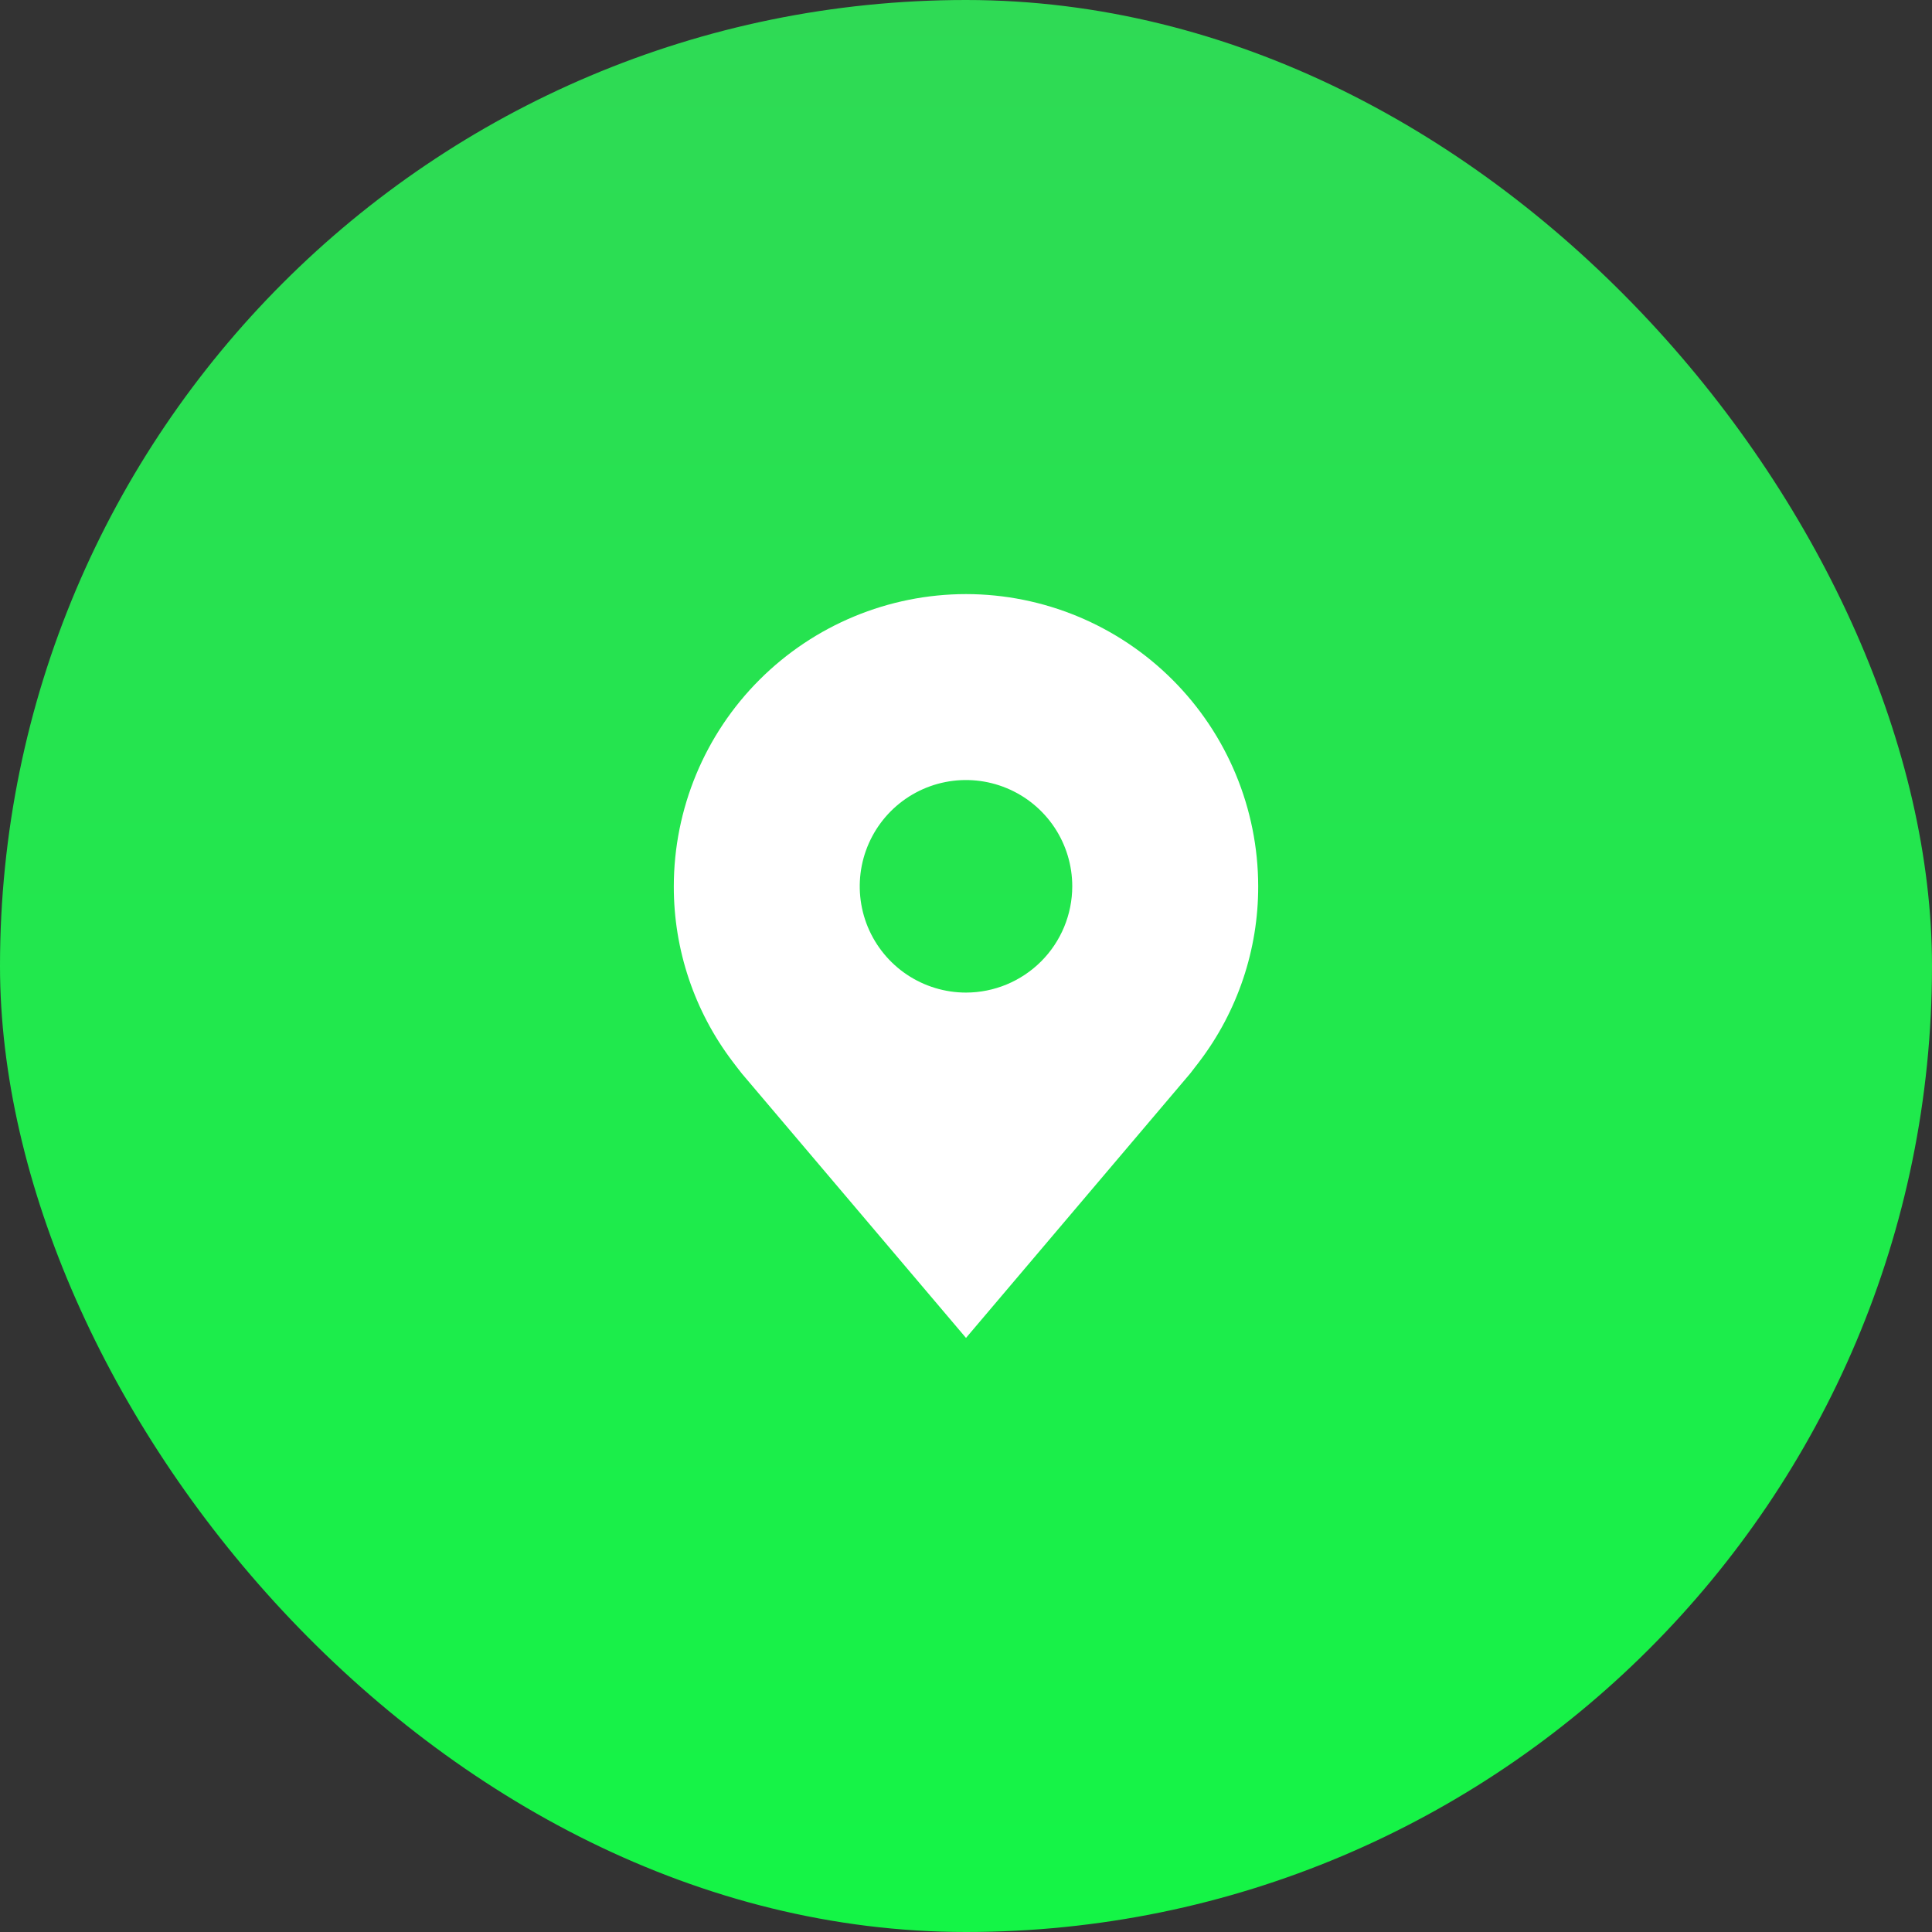 <svg width="50" height="50" viewBox="0 0 50 50" fill="none" xmlns="http://www.w3.org/2000/svg">
<rect x="0" y="0" width="50" height="50" fill="#333333" stroke="none"/>
<rect width="50" height="50" rx="25" fill="url(#paint0_linear_14_40)"/>
<path d="M25 15.375C22.995 15.377 21.073 16.175 19.655 17.593C18.237 19.01 17.44 20.933 17.438 22.938C17.435 24.576 17.97 26.17 18.961 27.475C18.961 27.475 19.167 27.747 19.201 27.786L25 34.625L30.802 27.782C30.832 27.746 31.039 27.475 31.039 27.475L31.04 27.473C32.03 26.169 32.565 24.575 32.562 22.938C32.56 20.933 31.763 19.01 30.345 17.593C28.927 16.175 27.005 15.377 25 15.375ZM25 25.688C24.456 25.688 23.924 25.526 23.472 25.224C23.02 24.922 22.668 24.492 22.459 23.99C22.251 23.487 22.197 22.934 22.303 22.401C22.409 21.868 22.671 21.378 23.055 20.993C23.44 20.608 23.93 20.346 24.463 20.24C24.997 20.134 25.55 20.189 26.052 20.397C26.555 20.605 26.984 20.957 27.287 21.41C27.589 21.862 27.75 22.394 27.75 22.938C27.749 23.667 27.459 24.366 26.944 24.881C26.428 25.397 25.729 25.687 25 25.688Z" fill="white"/>
<defs>
<linearGradient id="paint0_linear_14_40" x1="25" y1="0" x2="25" y2="50" gradientUnits="userSpaceOnUse">
<stop stop-color="#2FDA55"/>
<stop offset="1" stop-color="#14F546"/>
</linearGradient>
</defs>
</svg>
